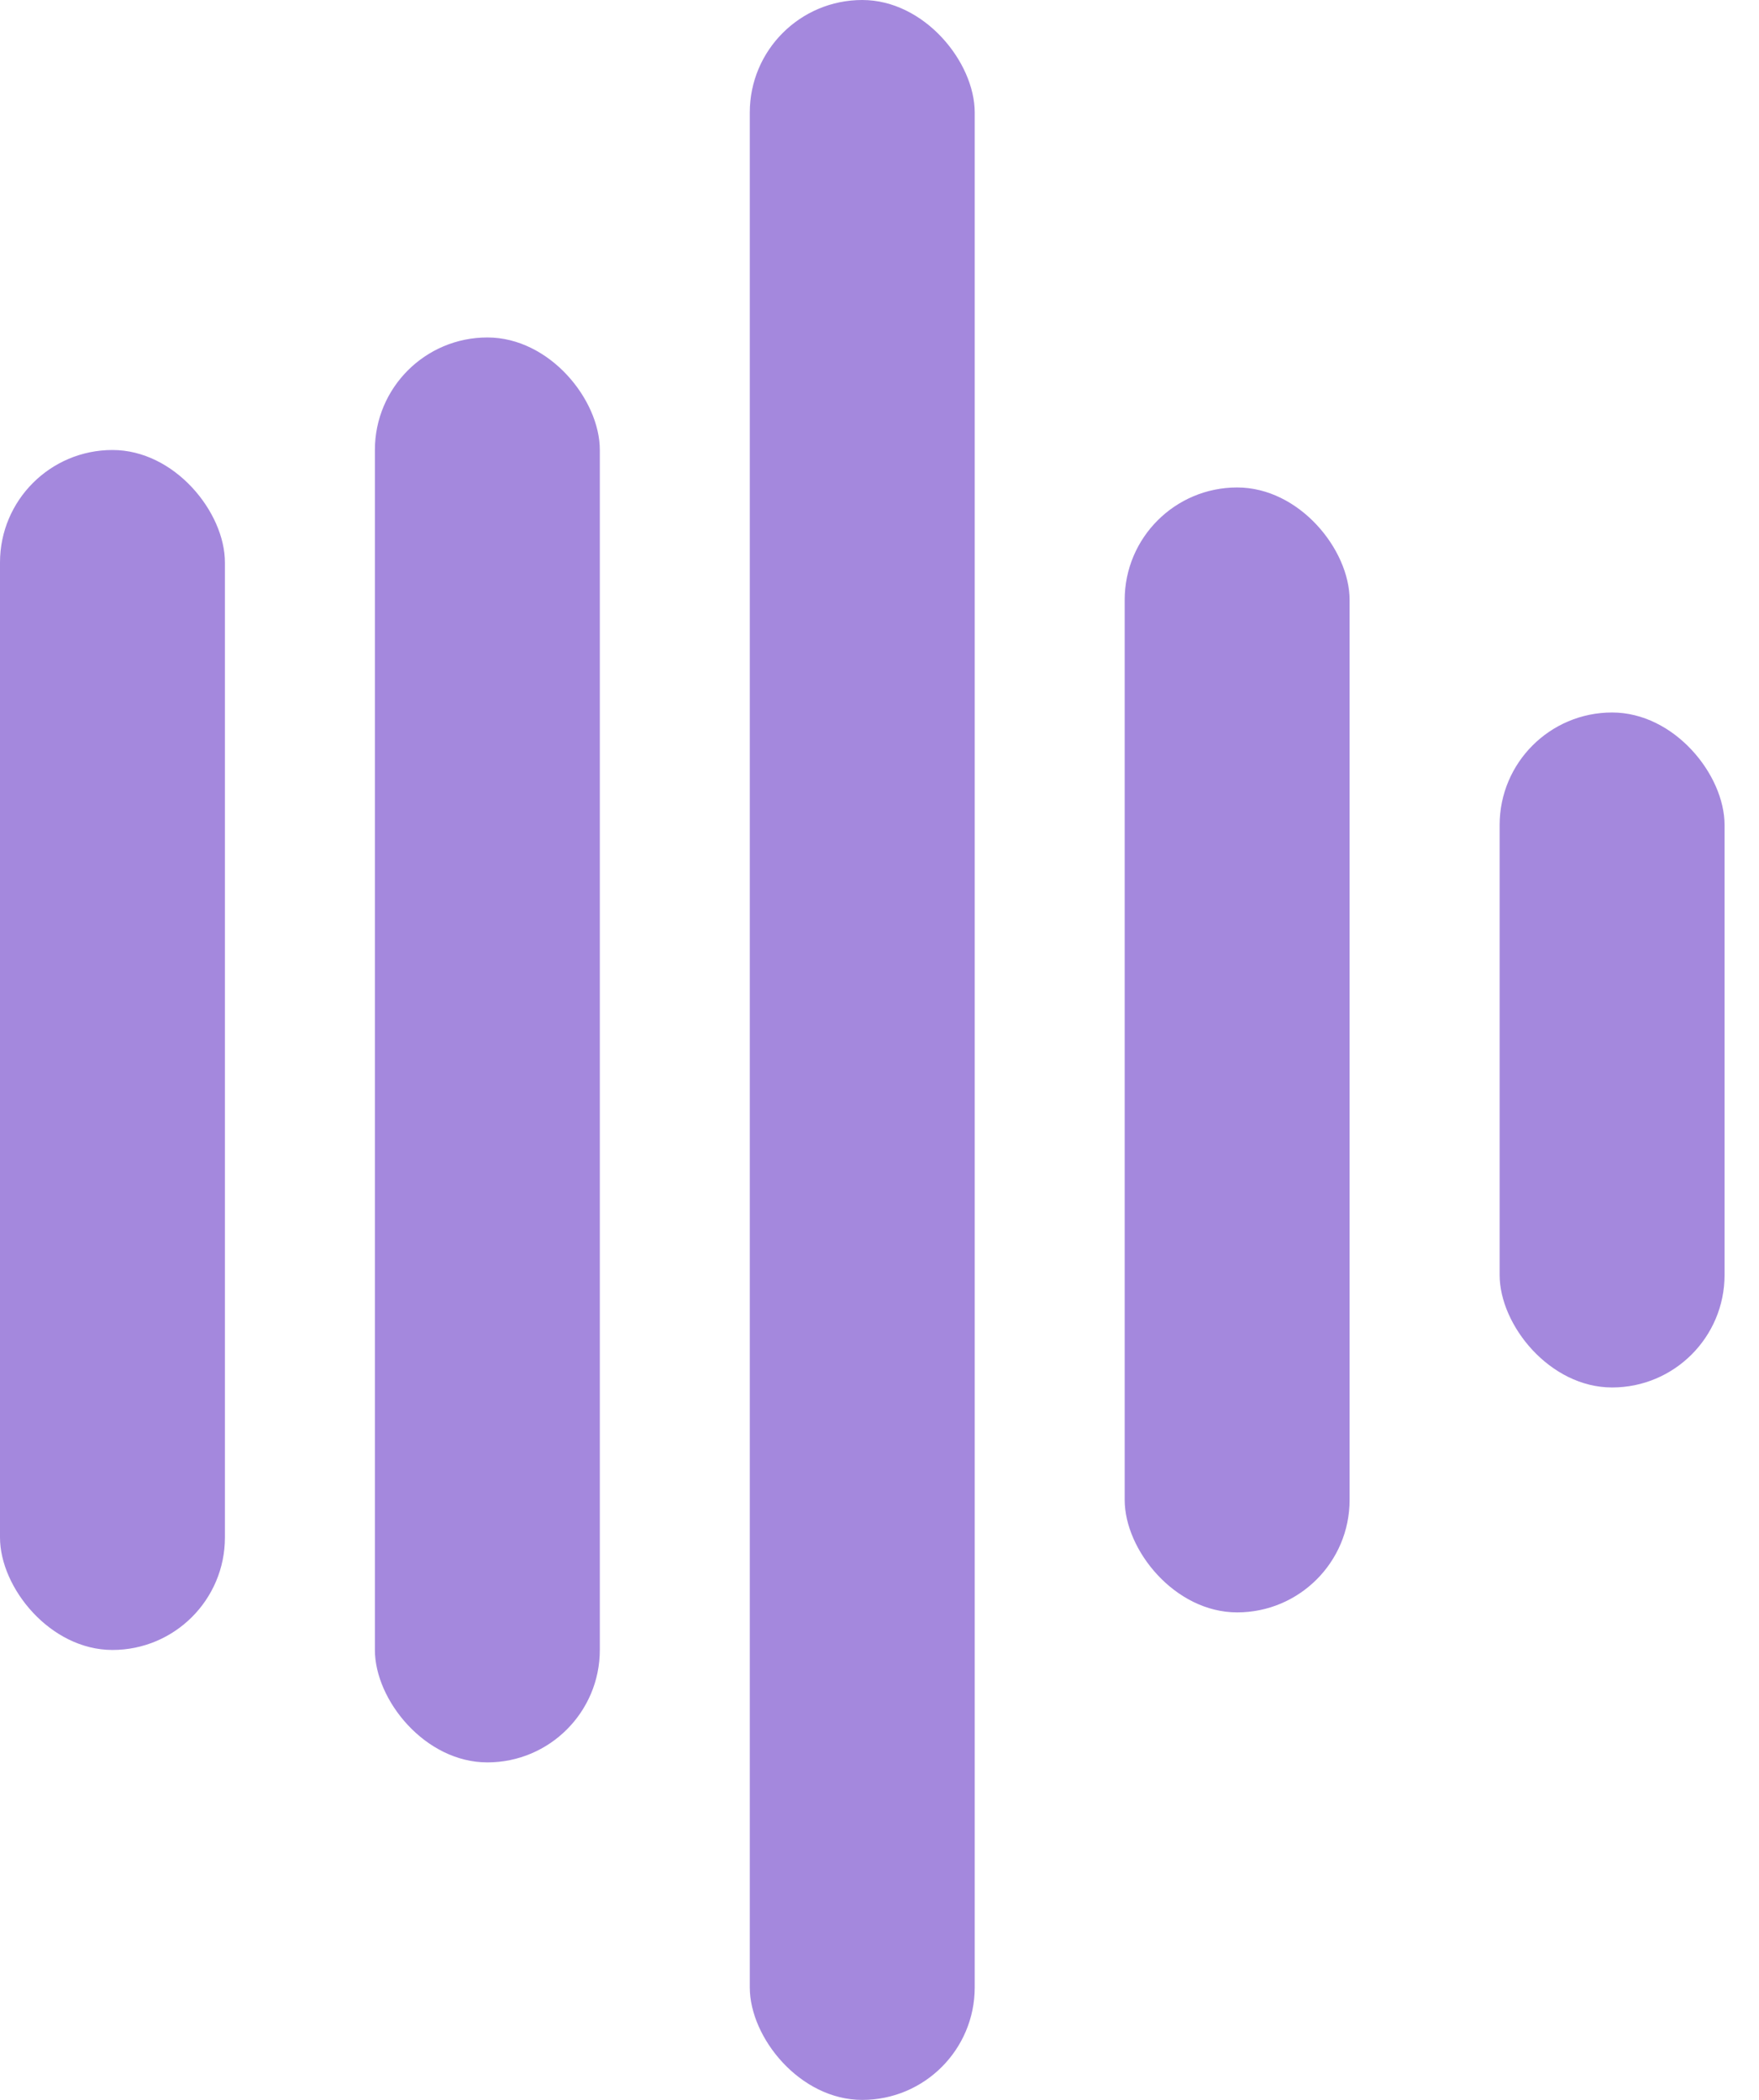 <svg width="31" height="37" viewBox="0 0 31 37" fill="none" xmlns="http://www.w3.org/2000/svg">
<rect y="7.929" width="3.964" height="21.143" rx="1.982" fill="#A488DD"/>
<rect x="6.607" y="5.946" width="3.964" height="25.107" rx="1.982" fill="#A488DD"/>
<rect x="13.214" width="3.964" height="37" rx="1.982" fill="#A488DD"/>
<rect x="19.821" y="8.589" width="3.964" height="19.821" rx="1.982" fill="#A488DD"/>
<rect x="26.429" y="12.554" width="3.964" height="11.893" rx="1.982" fill="#A488DD"/>
</svg>
